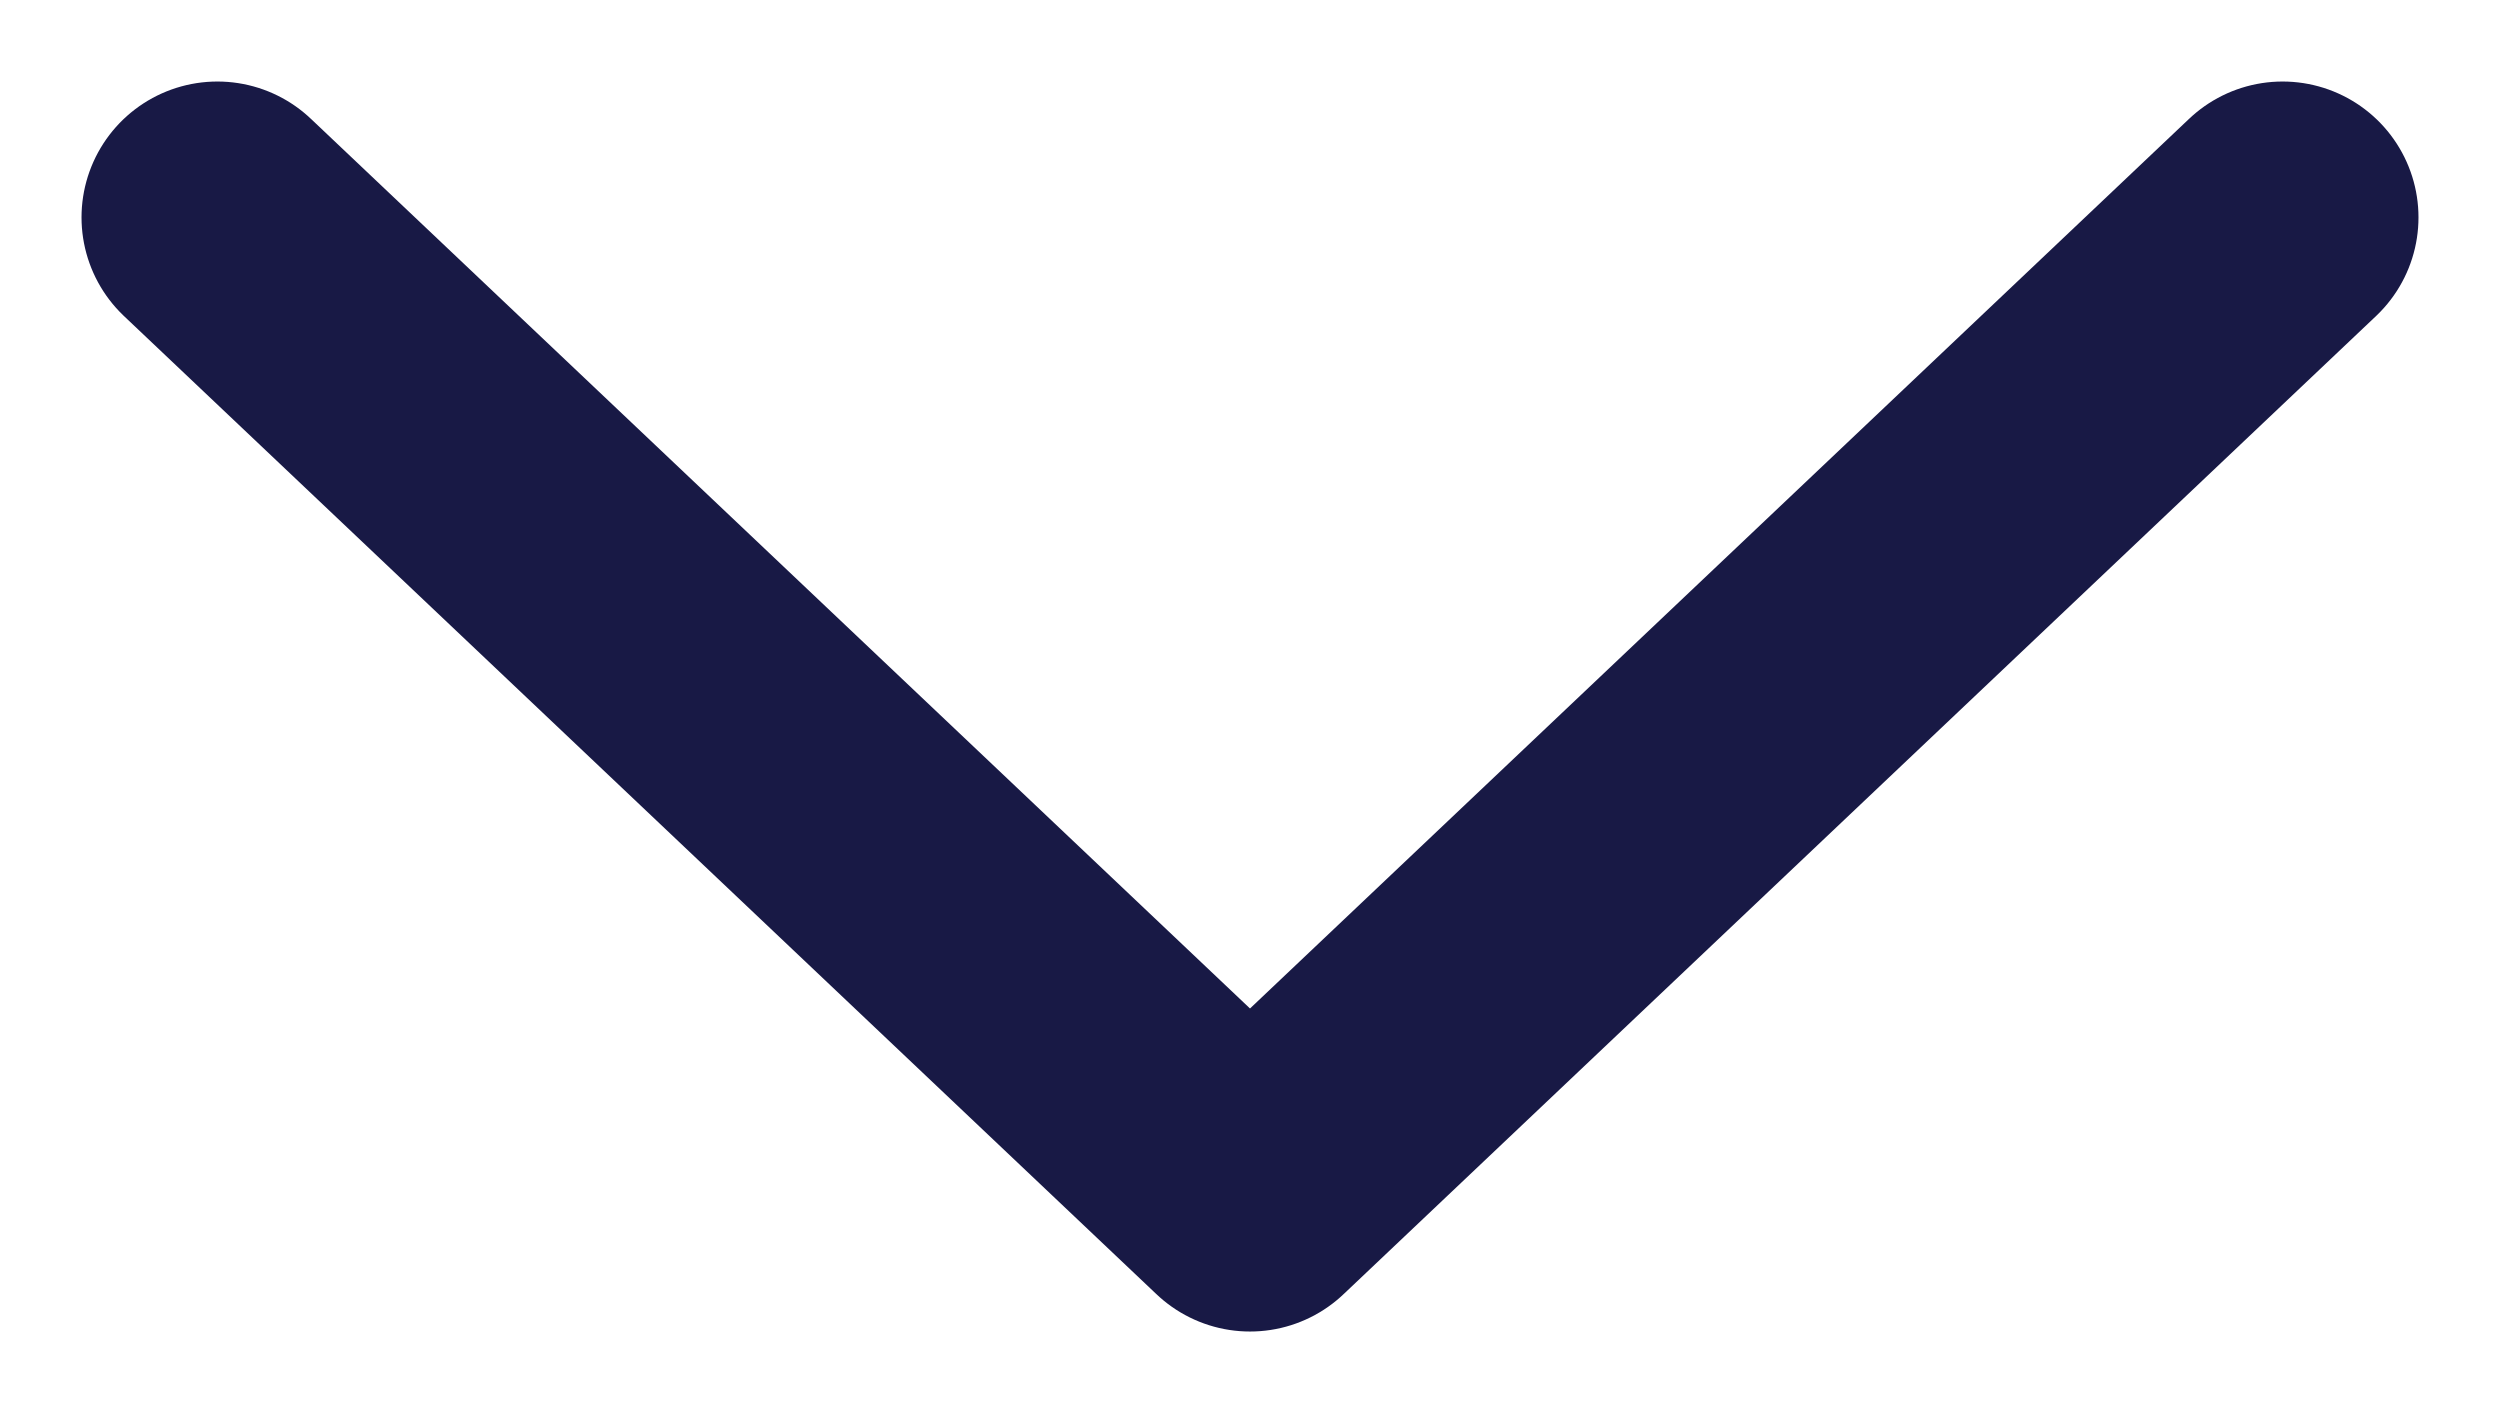 <svg width="23" height="13" viewBox="0 0 23 13" fill="none" xmlns="http://www.w3.org/2000/svg">
<g clip-path="url(#clip0_2216_249)">
<path d="M2 2L11.5 11L21 2" stroke="#181945" stroke-width="2.5" stroke-linecap="round" stroke-linejoin="round"/>
</g>
<defs>
<clipPath id="clip0_2216_249">
<rect width="23" height="13" fill="white"/>
</clipPath>
</defs>
</svg>
